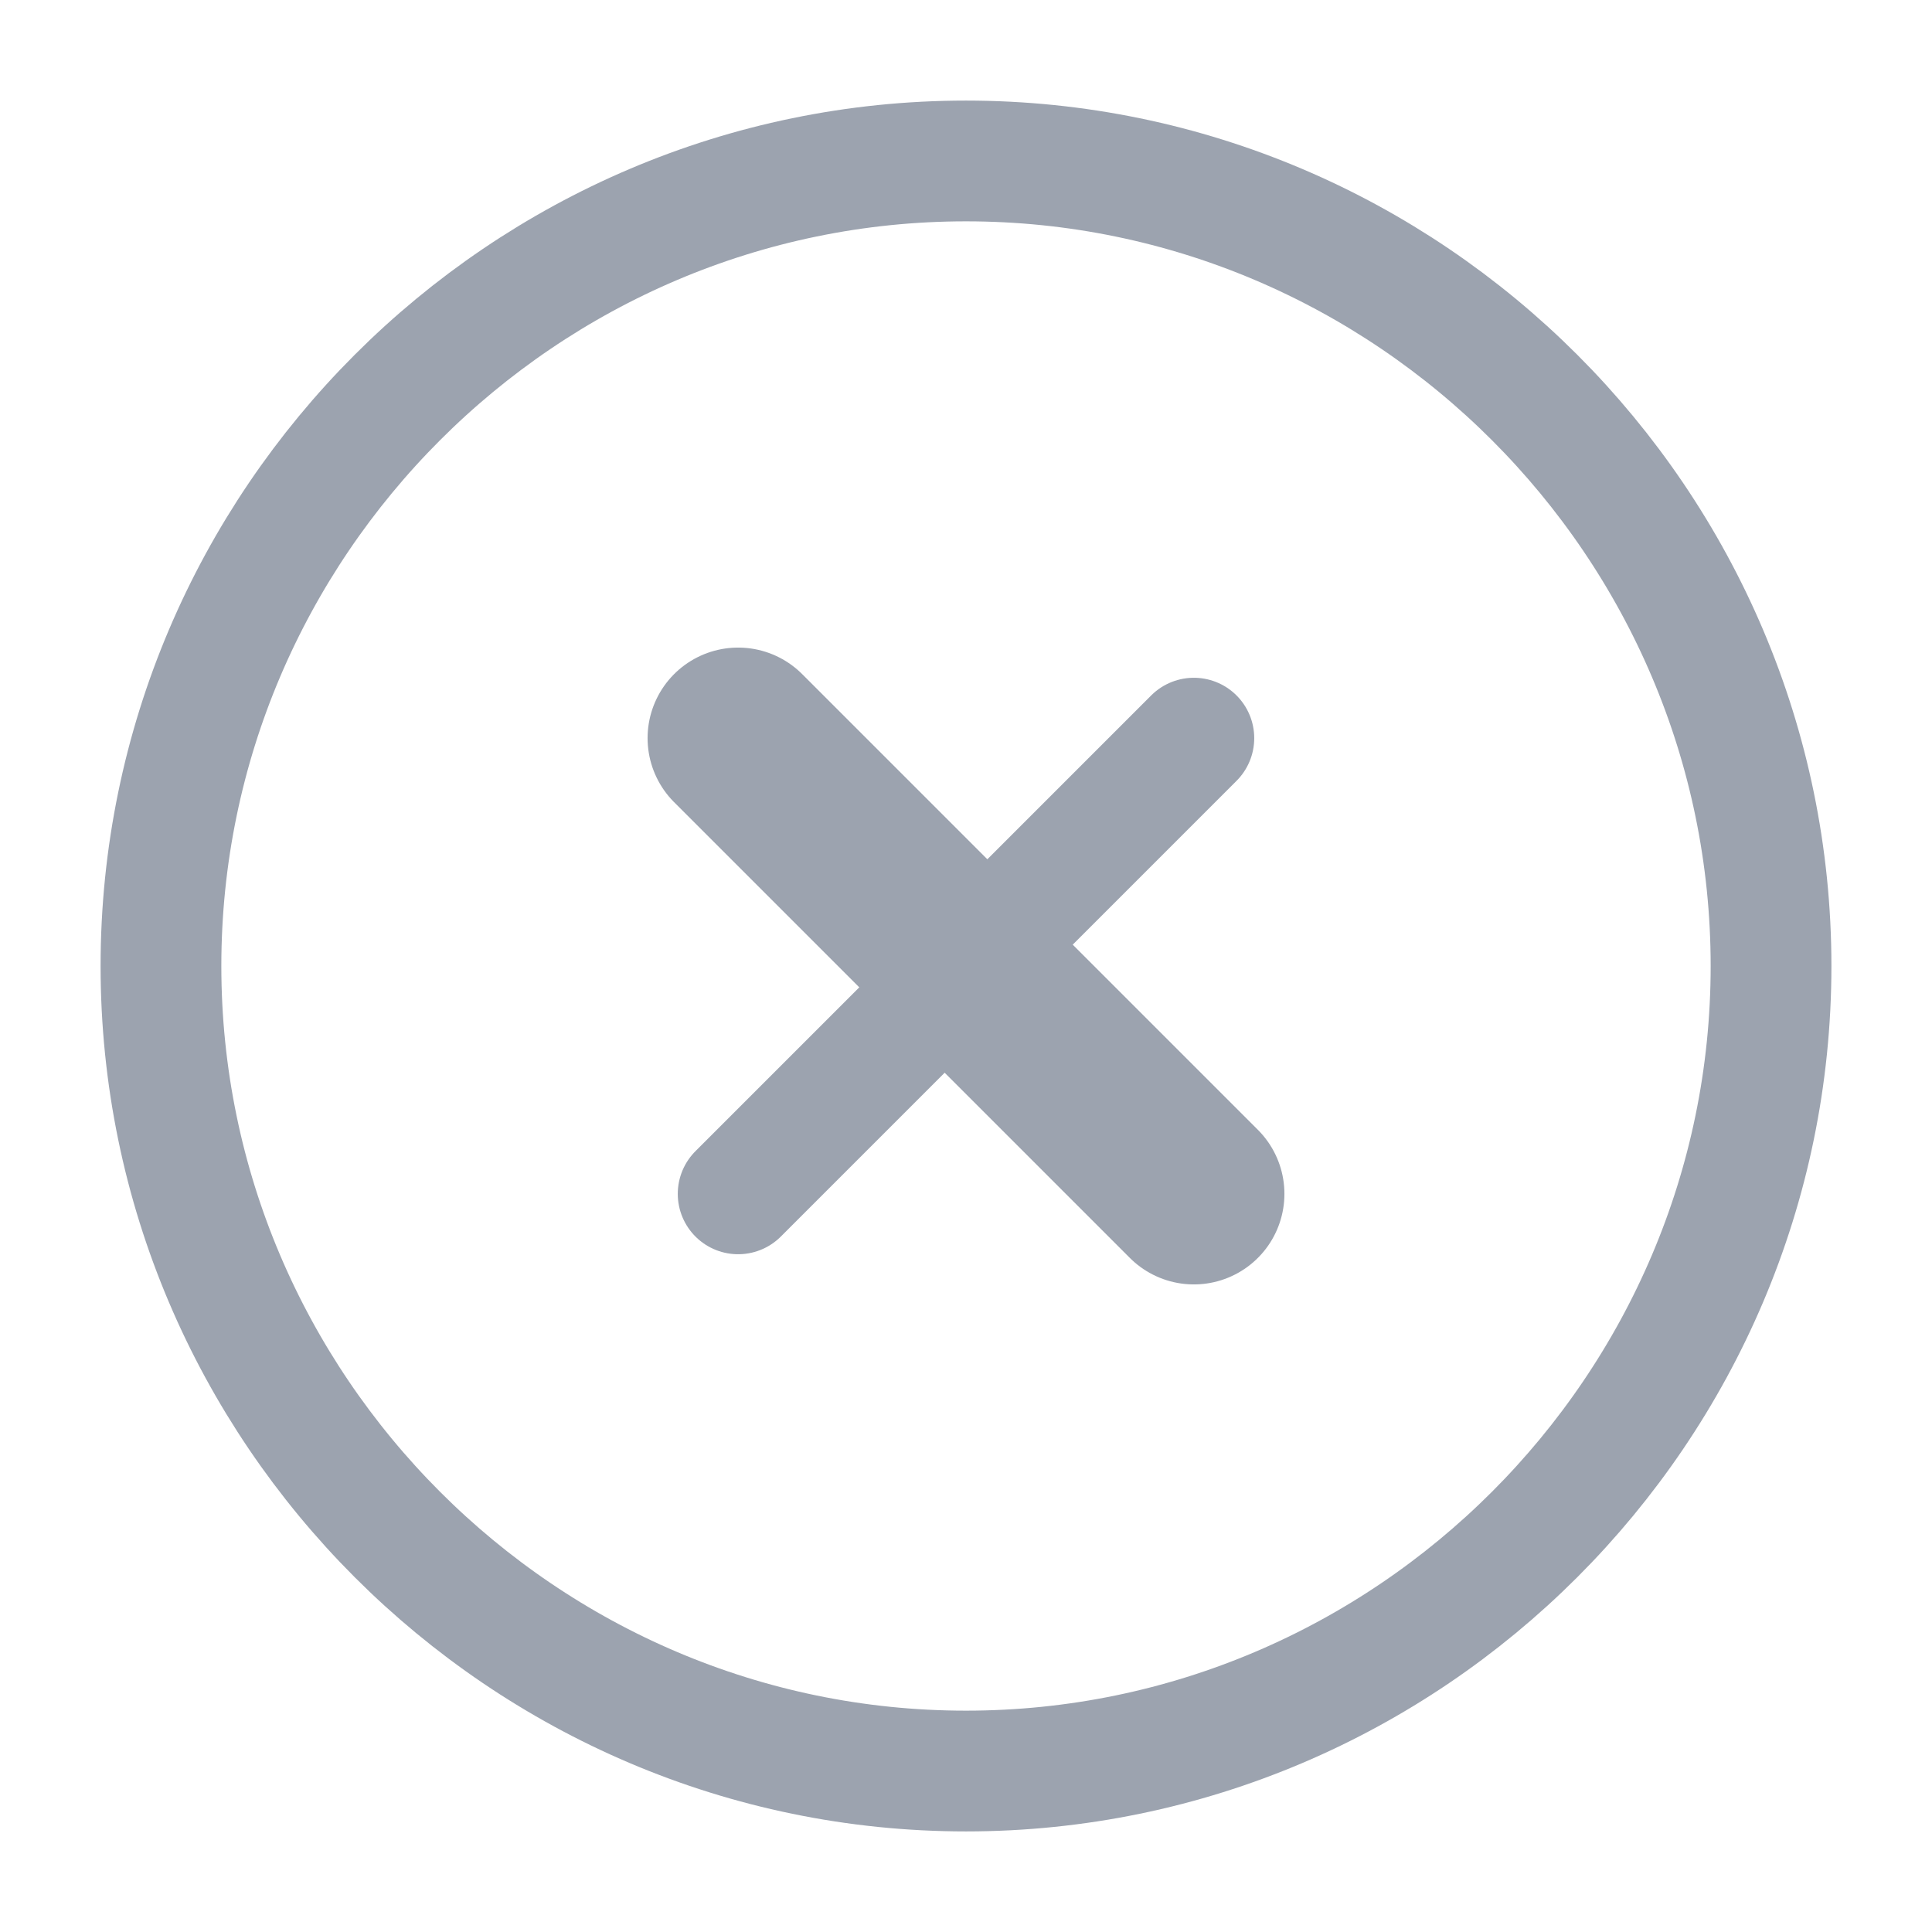 <svg width="16" height="16" viewBox="0 0 16 16" fill="none" xmlns="http://www.w3.org/2000/svg">
<path d="M8 14.667C11.667 14.667 14.667 11.667 14.667 8C14.667 4.333 11.667 1.333 8 1.333C4.333 1.333 1.333 4.333 1.333 8C1.333 11.667 4.333 14.667 8 14.667Z" stroke="#9CA3AF" stroke-linecap="round" stroke-linejoin="round"/>
<path d="M6.113 9.887L9.887 6.113" stroke="#9CA3AF" stroke-linecap="round" stroke-linejoin="round"/>
<path d="M9.887 9.887L6.113 6.113" stroke="#9CA3AF" stroke-width="1.5" stroke-linecap="round" stroke-linejoin="round"/>
</svg>
